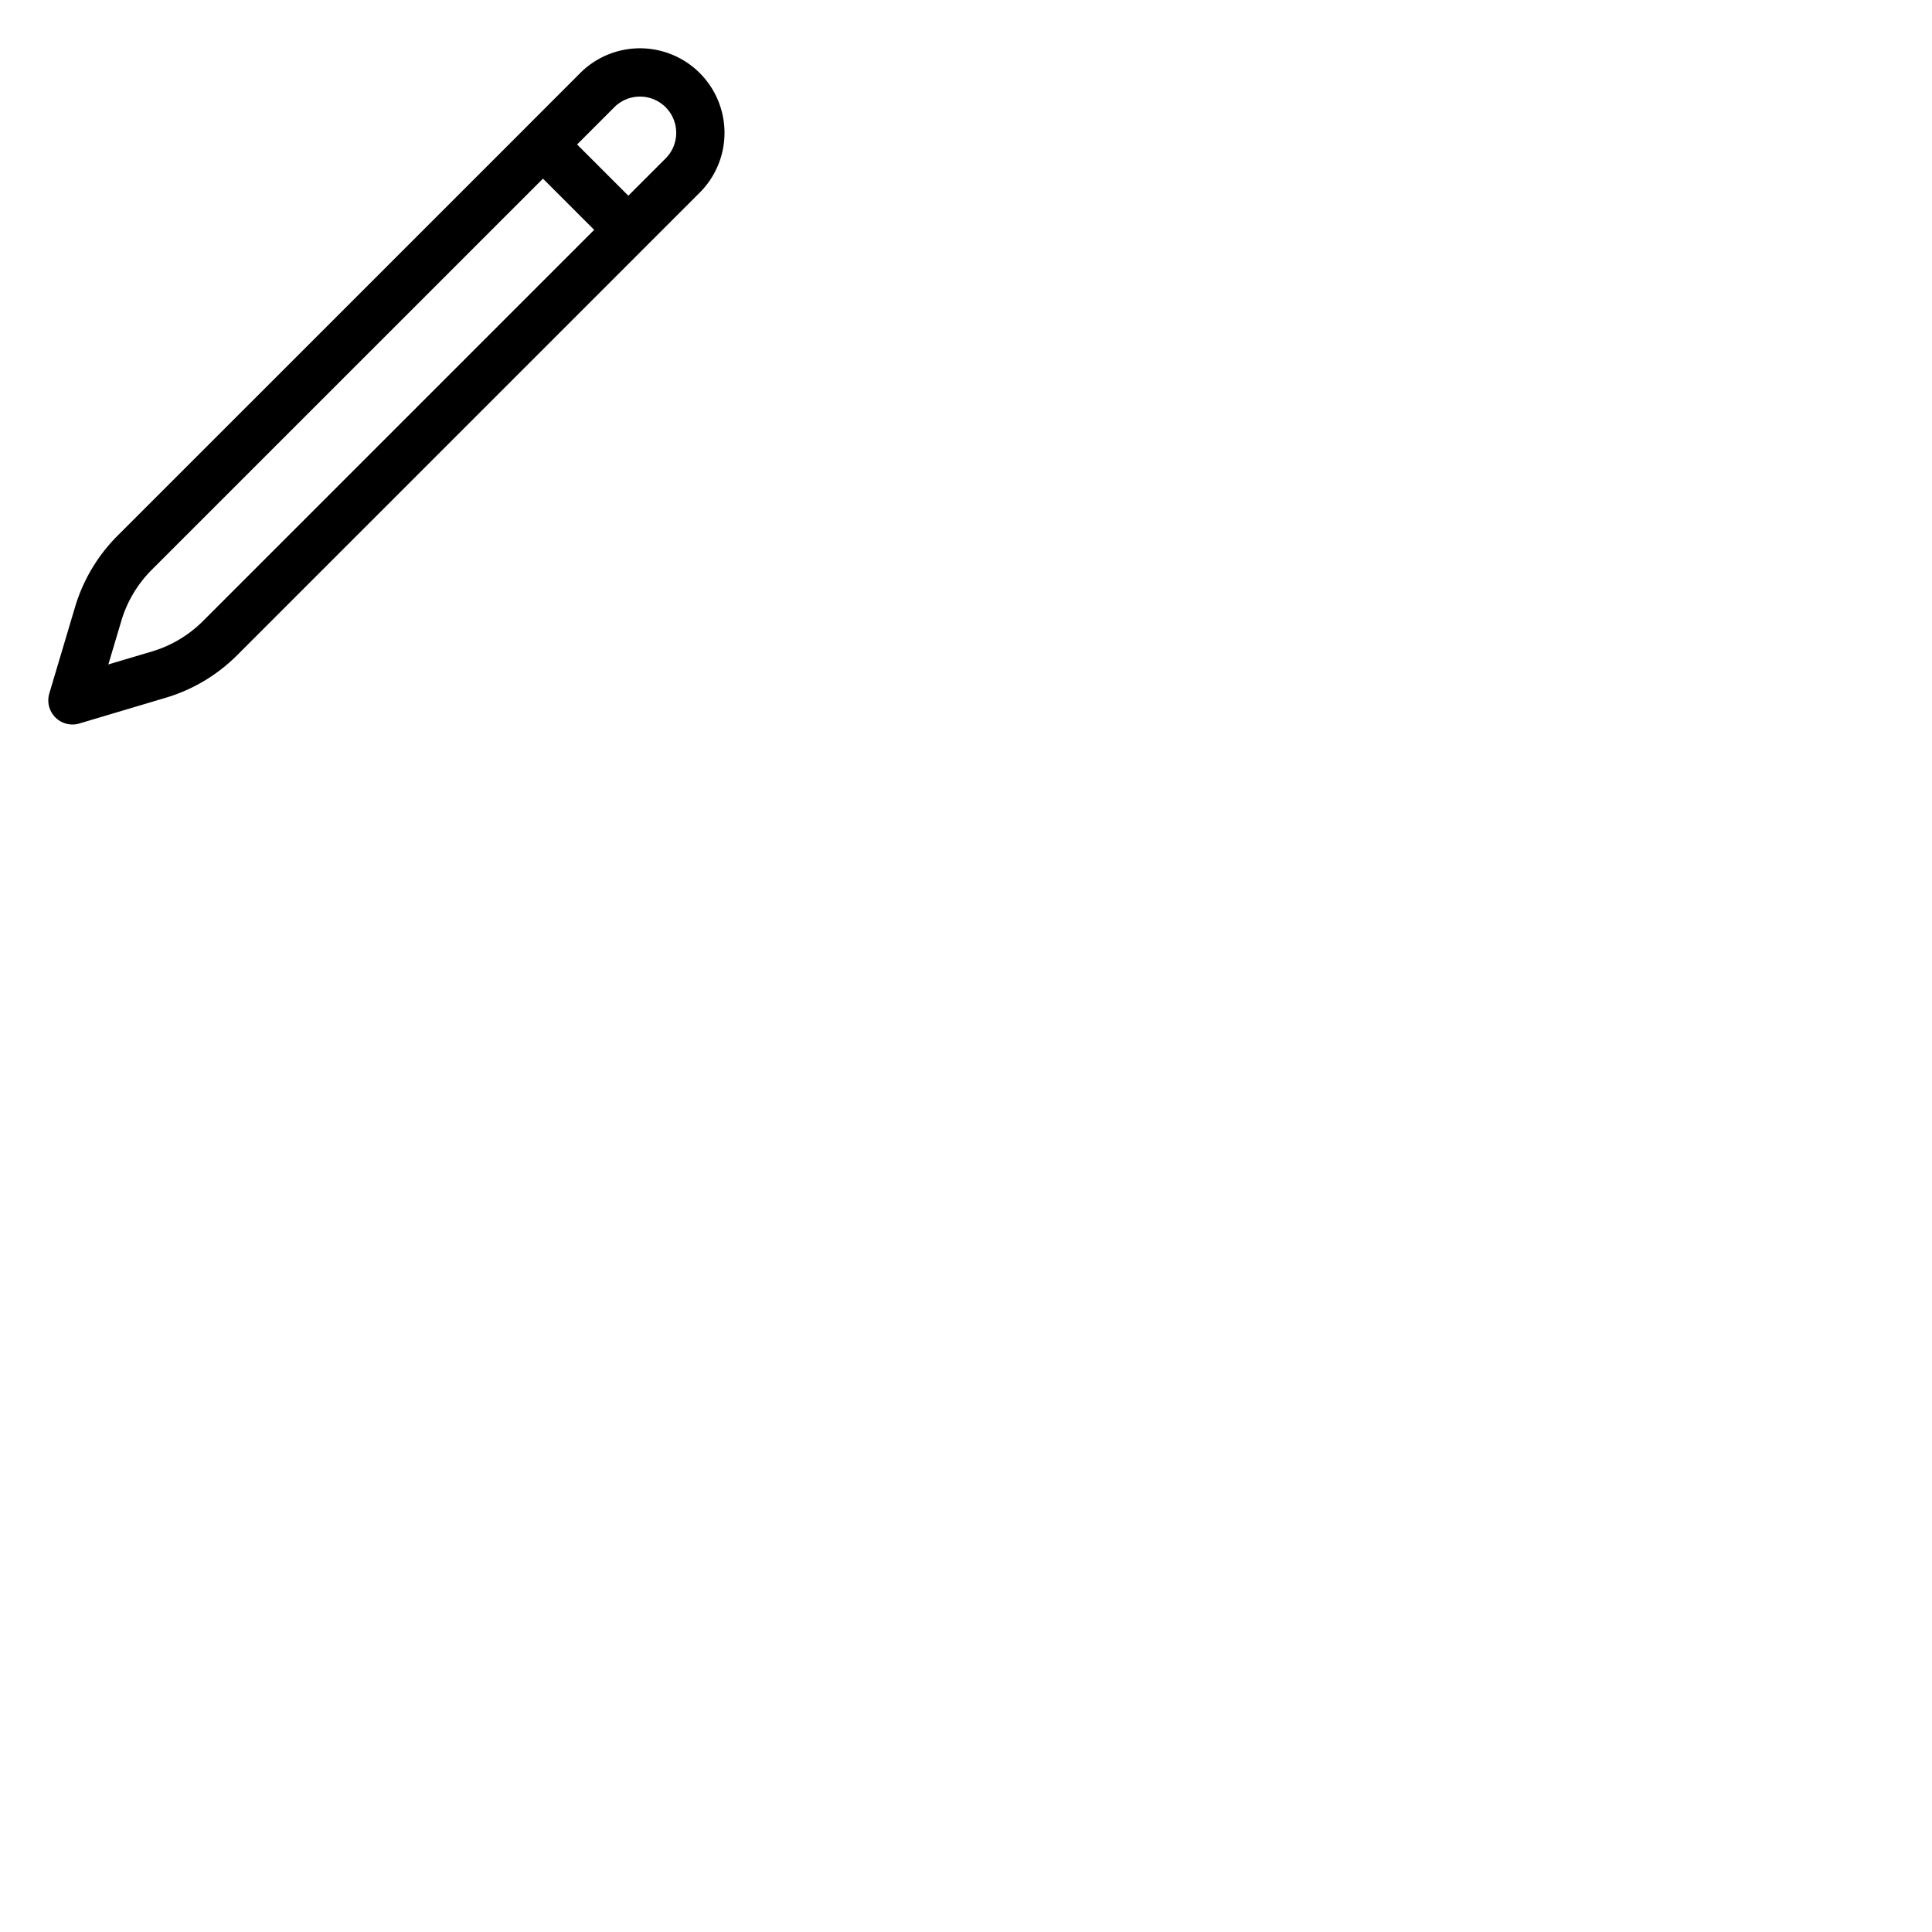  <svg fill="none" stroke="currentColor" stroke-width="1.5" viewBox="0 0 60 60" xmlns="http://www.w3.org/2000/svg" aria-hidden="true">
<path stroke-linecap="round" stroke-linejoin="round" d="M16.862 4.487l1.687-1.688a1.875 1.875 0 112.652 2.652L6.832 19.82a4.5 4.5 0 01-1.897 1.13l-2.685.8.8-2.685a4.5 4.5 0 011.13-1.897L16.863 4.487zm0 0L19.5 7.125"></path>
</svg>